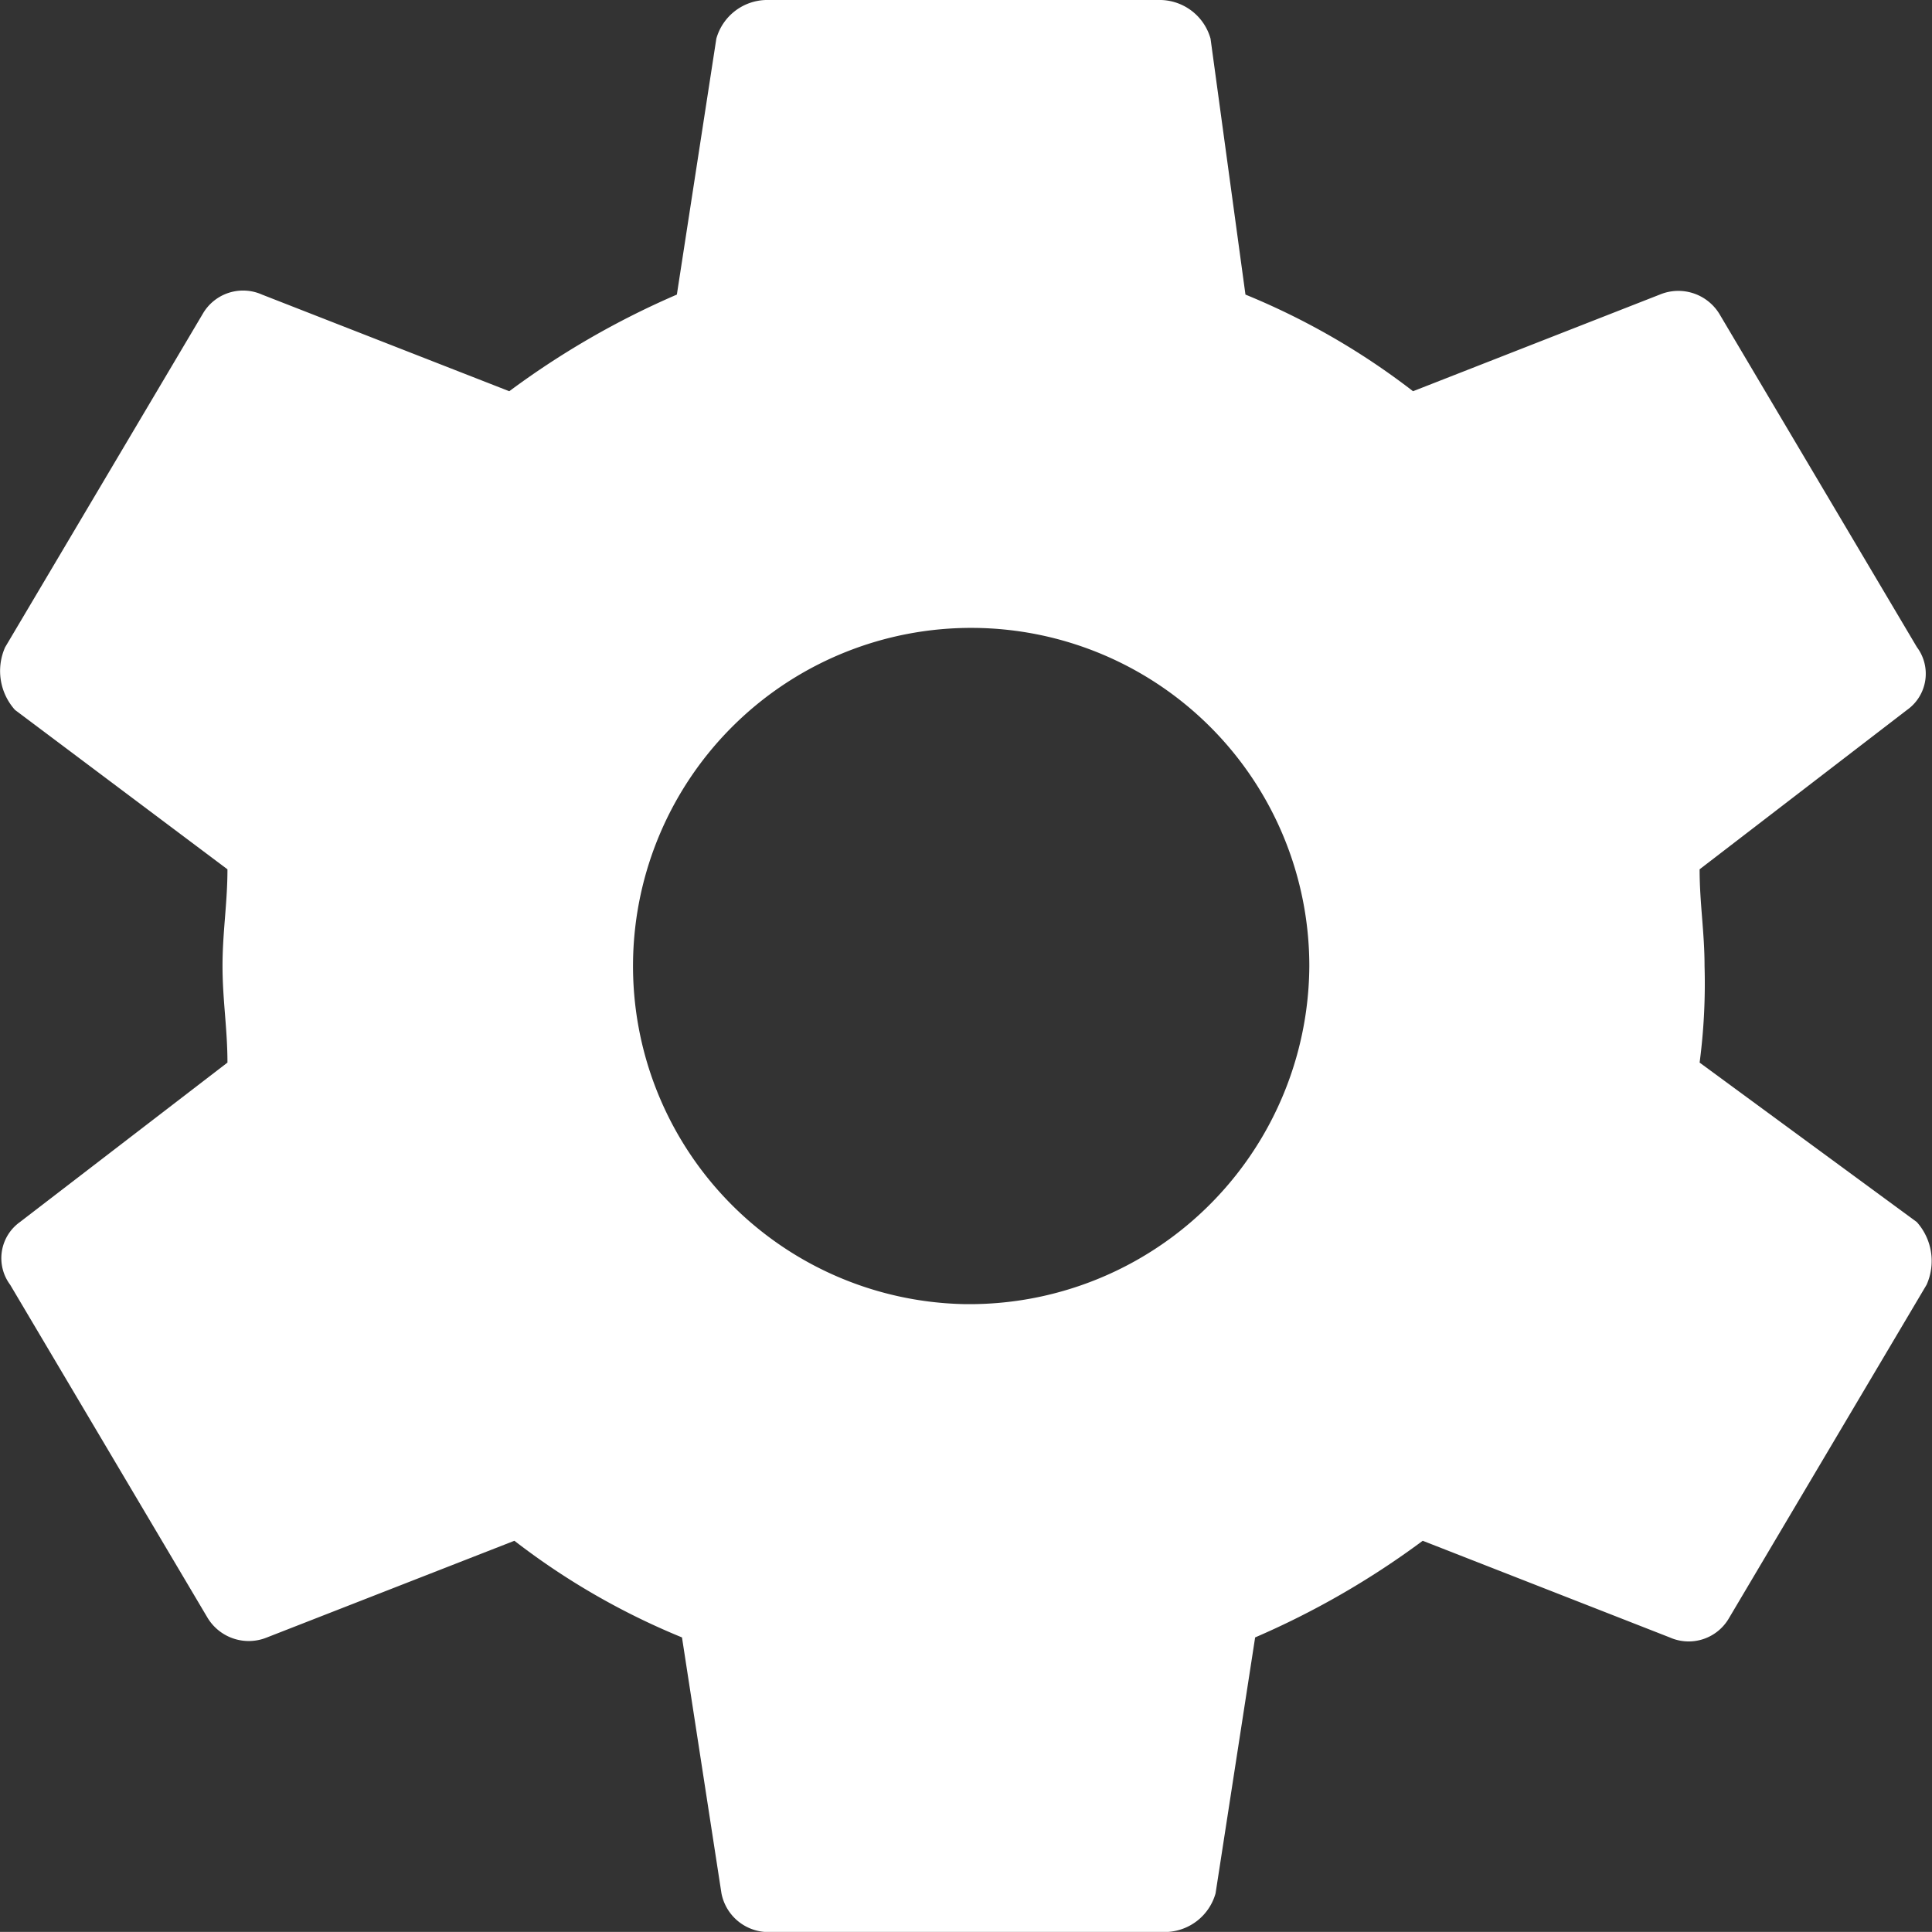 <svg xmlns="http://www.w3.org/2000/svg" width="20.751" height="20.75" viewBox="0 0 20.751 20.75">
  <rect x="0" y="0" width="20.751" height="20.75" fill="#333333" stroke="none"/>
  <path id="Icon_ionic-md-settings" data-name="Icon ionic-md-settings" d="M21.63,14.788a6.488,6.488,0,0,0,.053-1.038c0-.363-.053-.674-.053-1.038L23.858,11a.476.476,0,0,0,.106-.674l-2.122-3.58a.517.517,0,0,0-.637-.208L18.552,7.577a7.723,7.723,0,0,0-1.8-1.038L16.377,3.79a.569.569,0,0,0-.531-.415H11.6a.569.569,0,0,0-.531.415l-.424,2.749a8.985,8.985,0,0,0-1.8,1.038L6.189,6.539a.5.5,0,0,0-.637.208L3.43,10.327A.627.627,0,0,0,3.536,11l2.282,1.712c0,.363-.053.674-.053,1.038s.053.674.053,1.038L3.59,16.5a.477.477,0,0,0-.106.674l2.122,3.58a.517.517,0,0,0,.637.208L8.9,19.924a7.722,7.722,0,0,0,1.8,1.038l.424,2.749a.514.514,0,0,0,.531.415H15.9a.569.569,0,0,0,.531-.415l.425-2.749a8.98,8.98,0,0,0,1.8-1.038l2.653,1.038a.5.5,0,0,0,.637-.208l2.122-3.58a.626.626,0,0,0-.106-.674Zm-7.906,2.594a3.632,3.632,0,1,1,3.714-3.631A3.651,3.651,0,0,1,13.724,17.382Z" transform="translate(-3.375 -3.375)" fill="#fff"/>
</svg>
